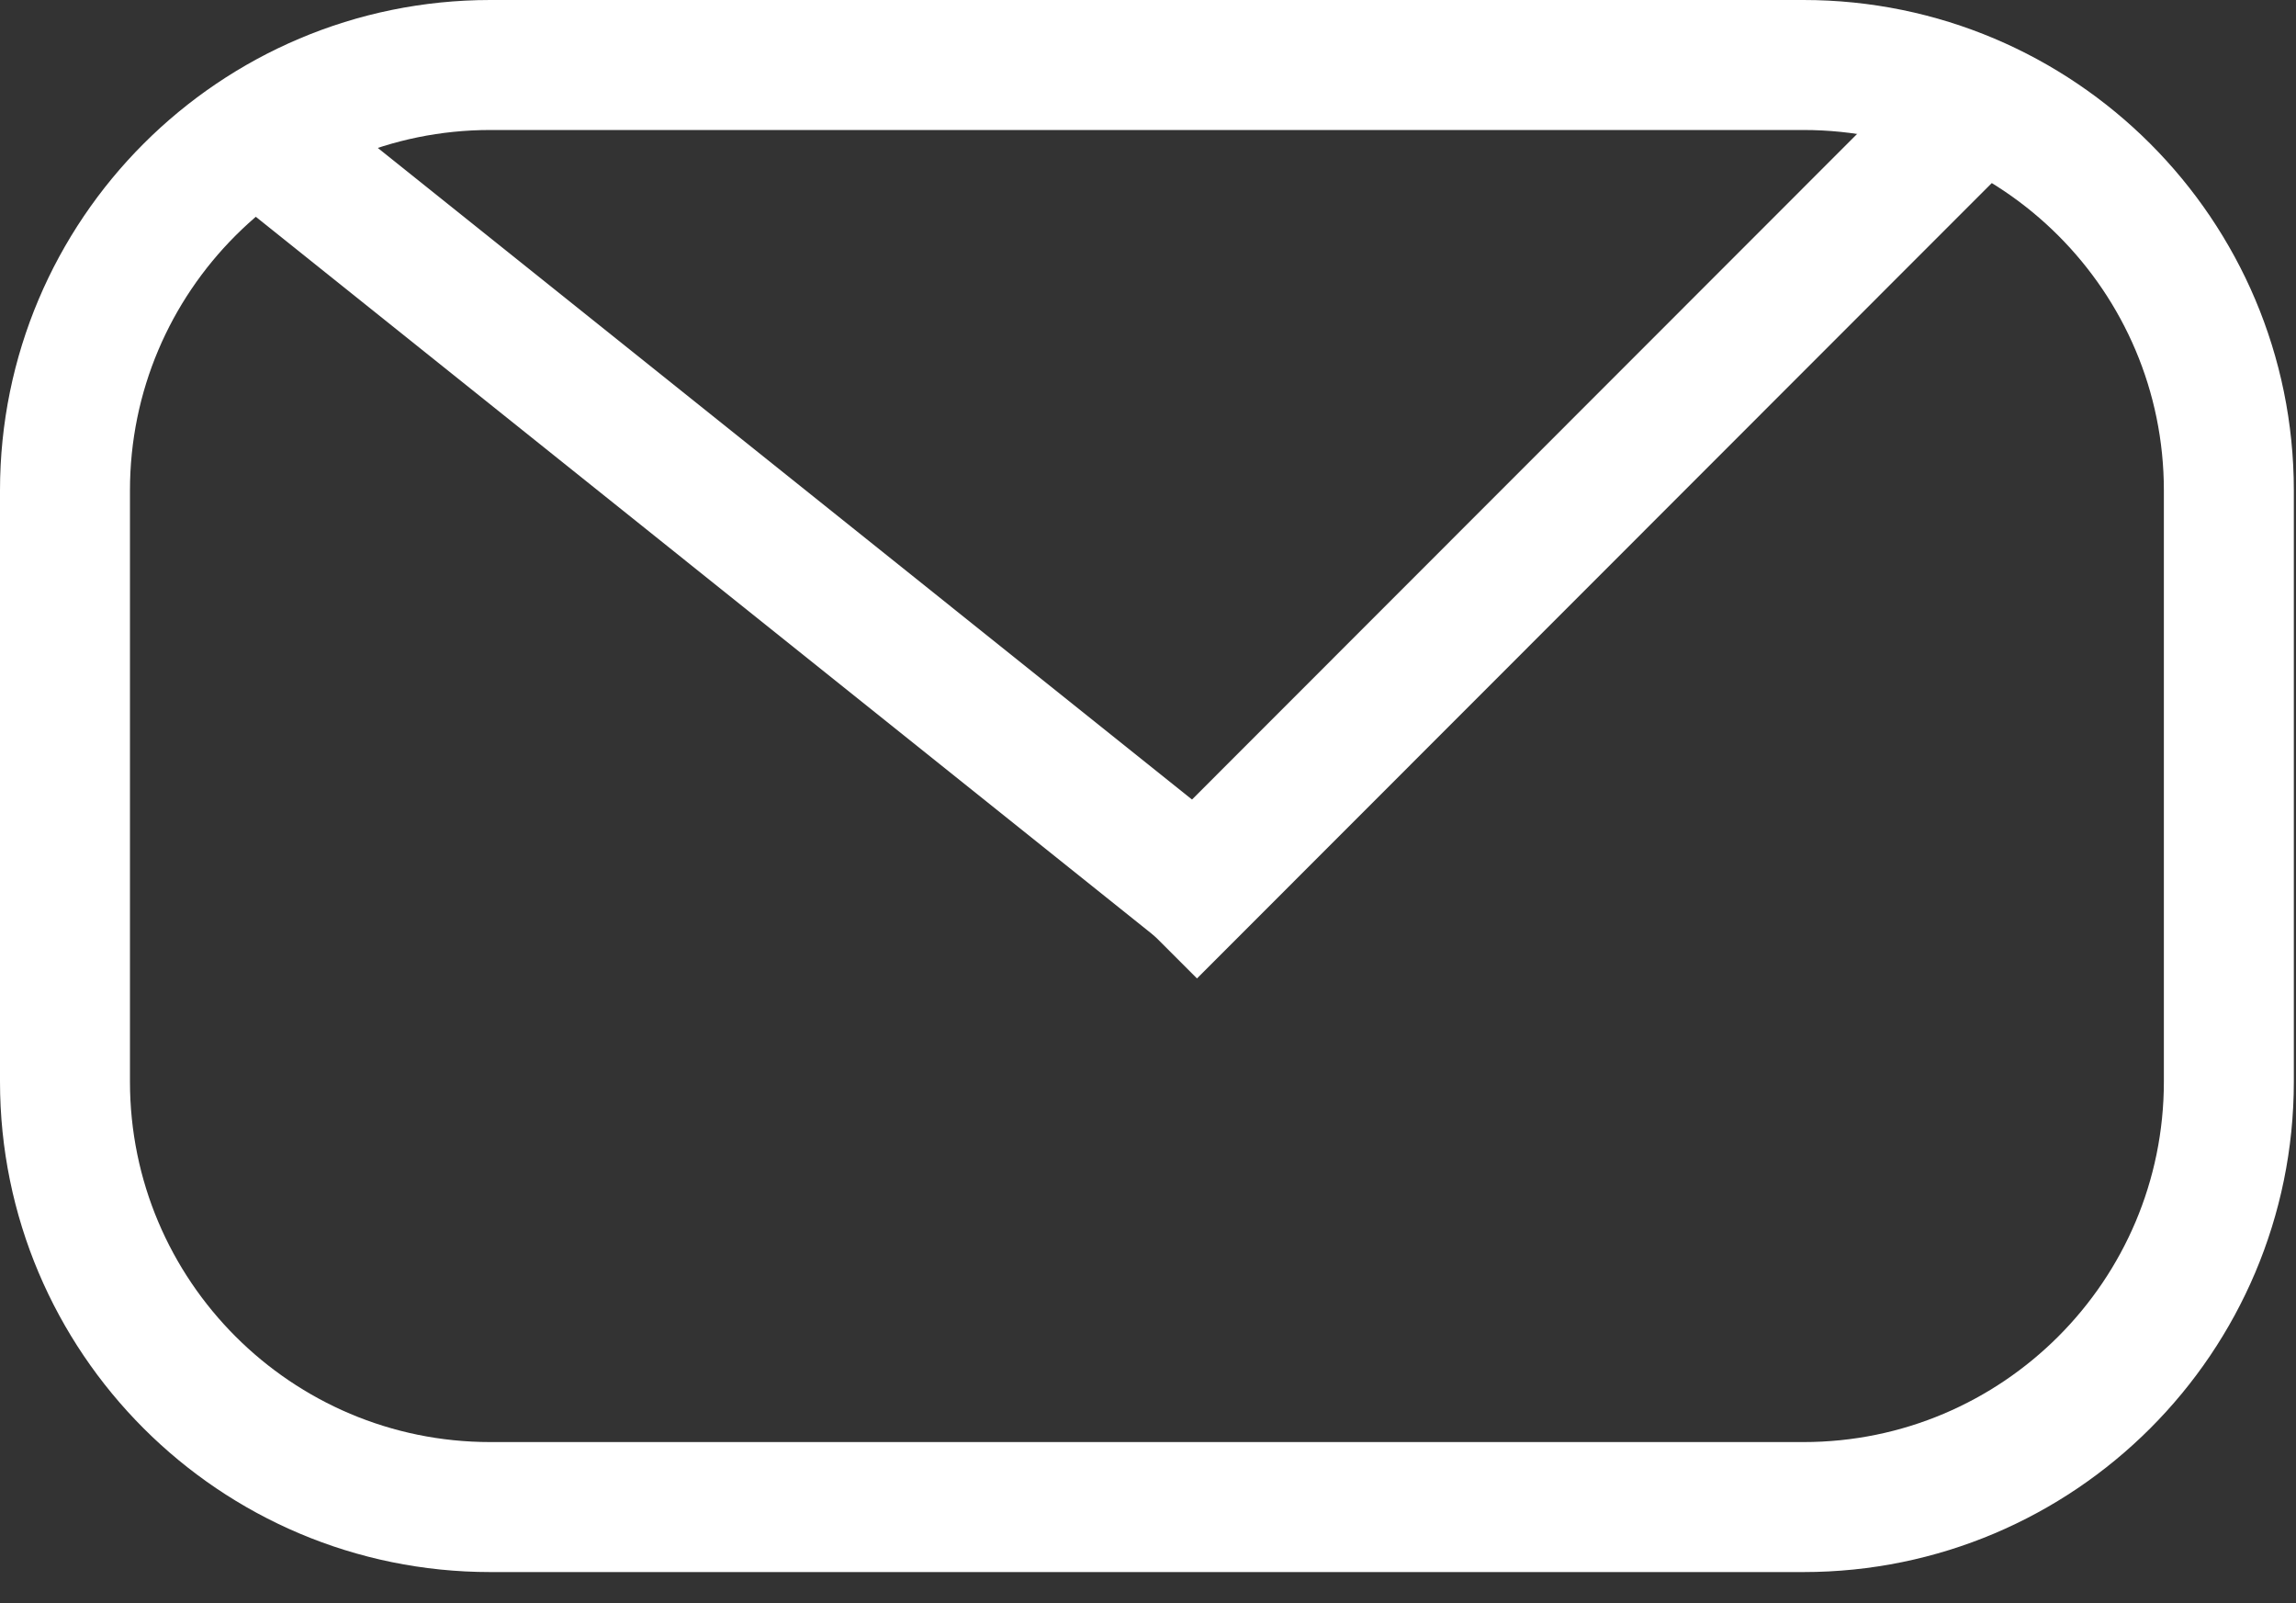 <svg width="53" height="37" viewBox="0 0 53 37" fill="none" xmlns="http://www.w3.org/2000/svg">
<rect x="0" y="0" width="53" height="37" fill="#333333" stroke="none"/>
<g clip-path="url(#clip0_40_224)">
<path d="M41.63 1.5H11.32C5.897 1.5 1.5 5.897 1.5 11.32V24.96C1.5 30.383 5.897 34.78 11.32 34.78H41.63C47.053 34.78 51.45 30.383 51.45 24.96V11.32C51.45 5.897 47.053 1.5 41.63 1.5Z" stroke="white" stroke-width="3" stroke-miterlimit="10"/>
<path d="M5.94 3.11L28.55 21.2" stroke="white" stroke-width="3" stroke-miterlimit="10"/>
<path d="M45.55 2.53L26.57 21.52" stroke="white" stroke-width="3" stroke-miterlimit="10"/>
</g>
<defs>
<clipPath id="clip0_40_224">
<rect width="52.95" height="36.28" fill="white"/>
</clipPath>
</defs>
</svg>
